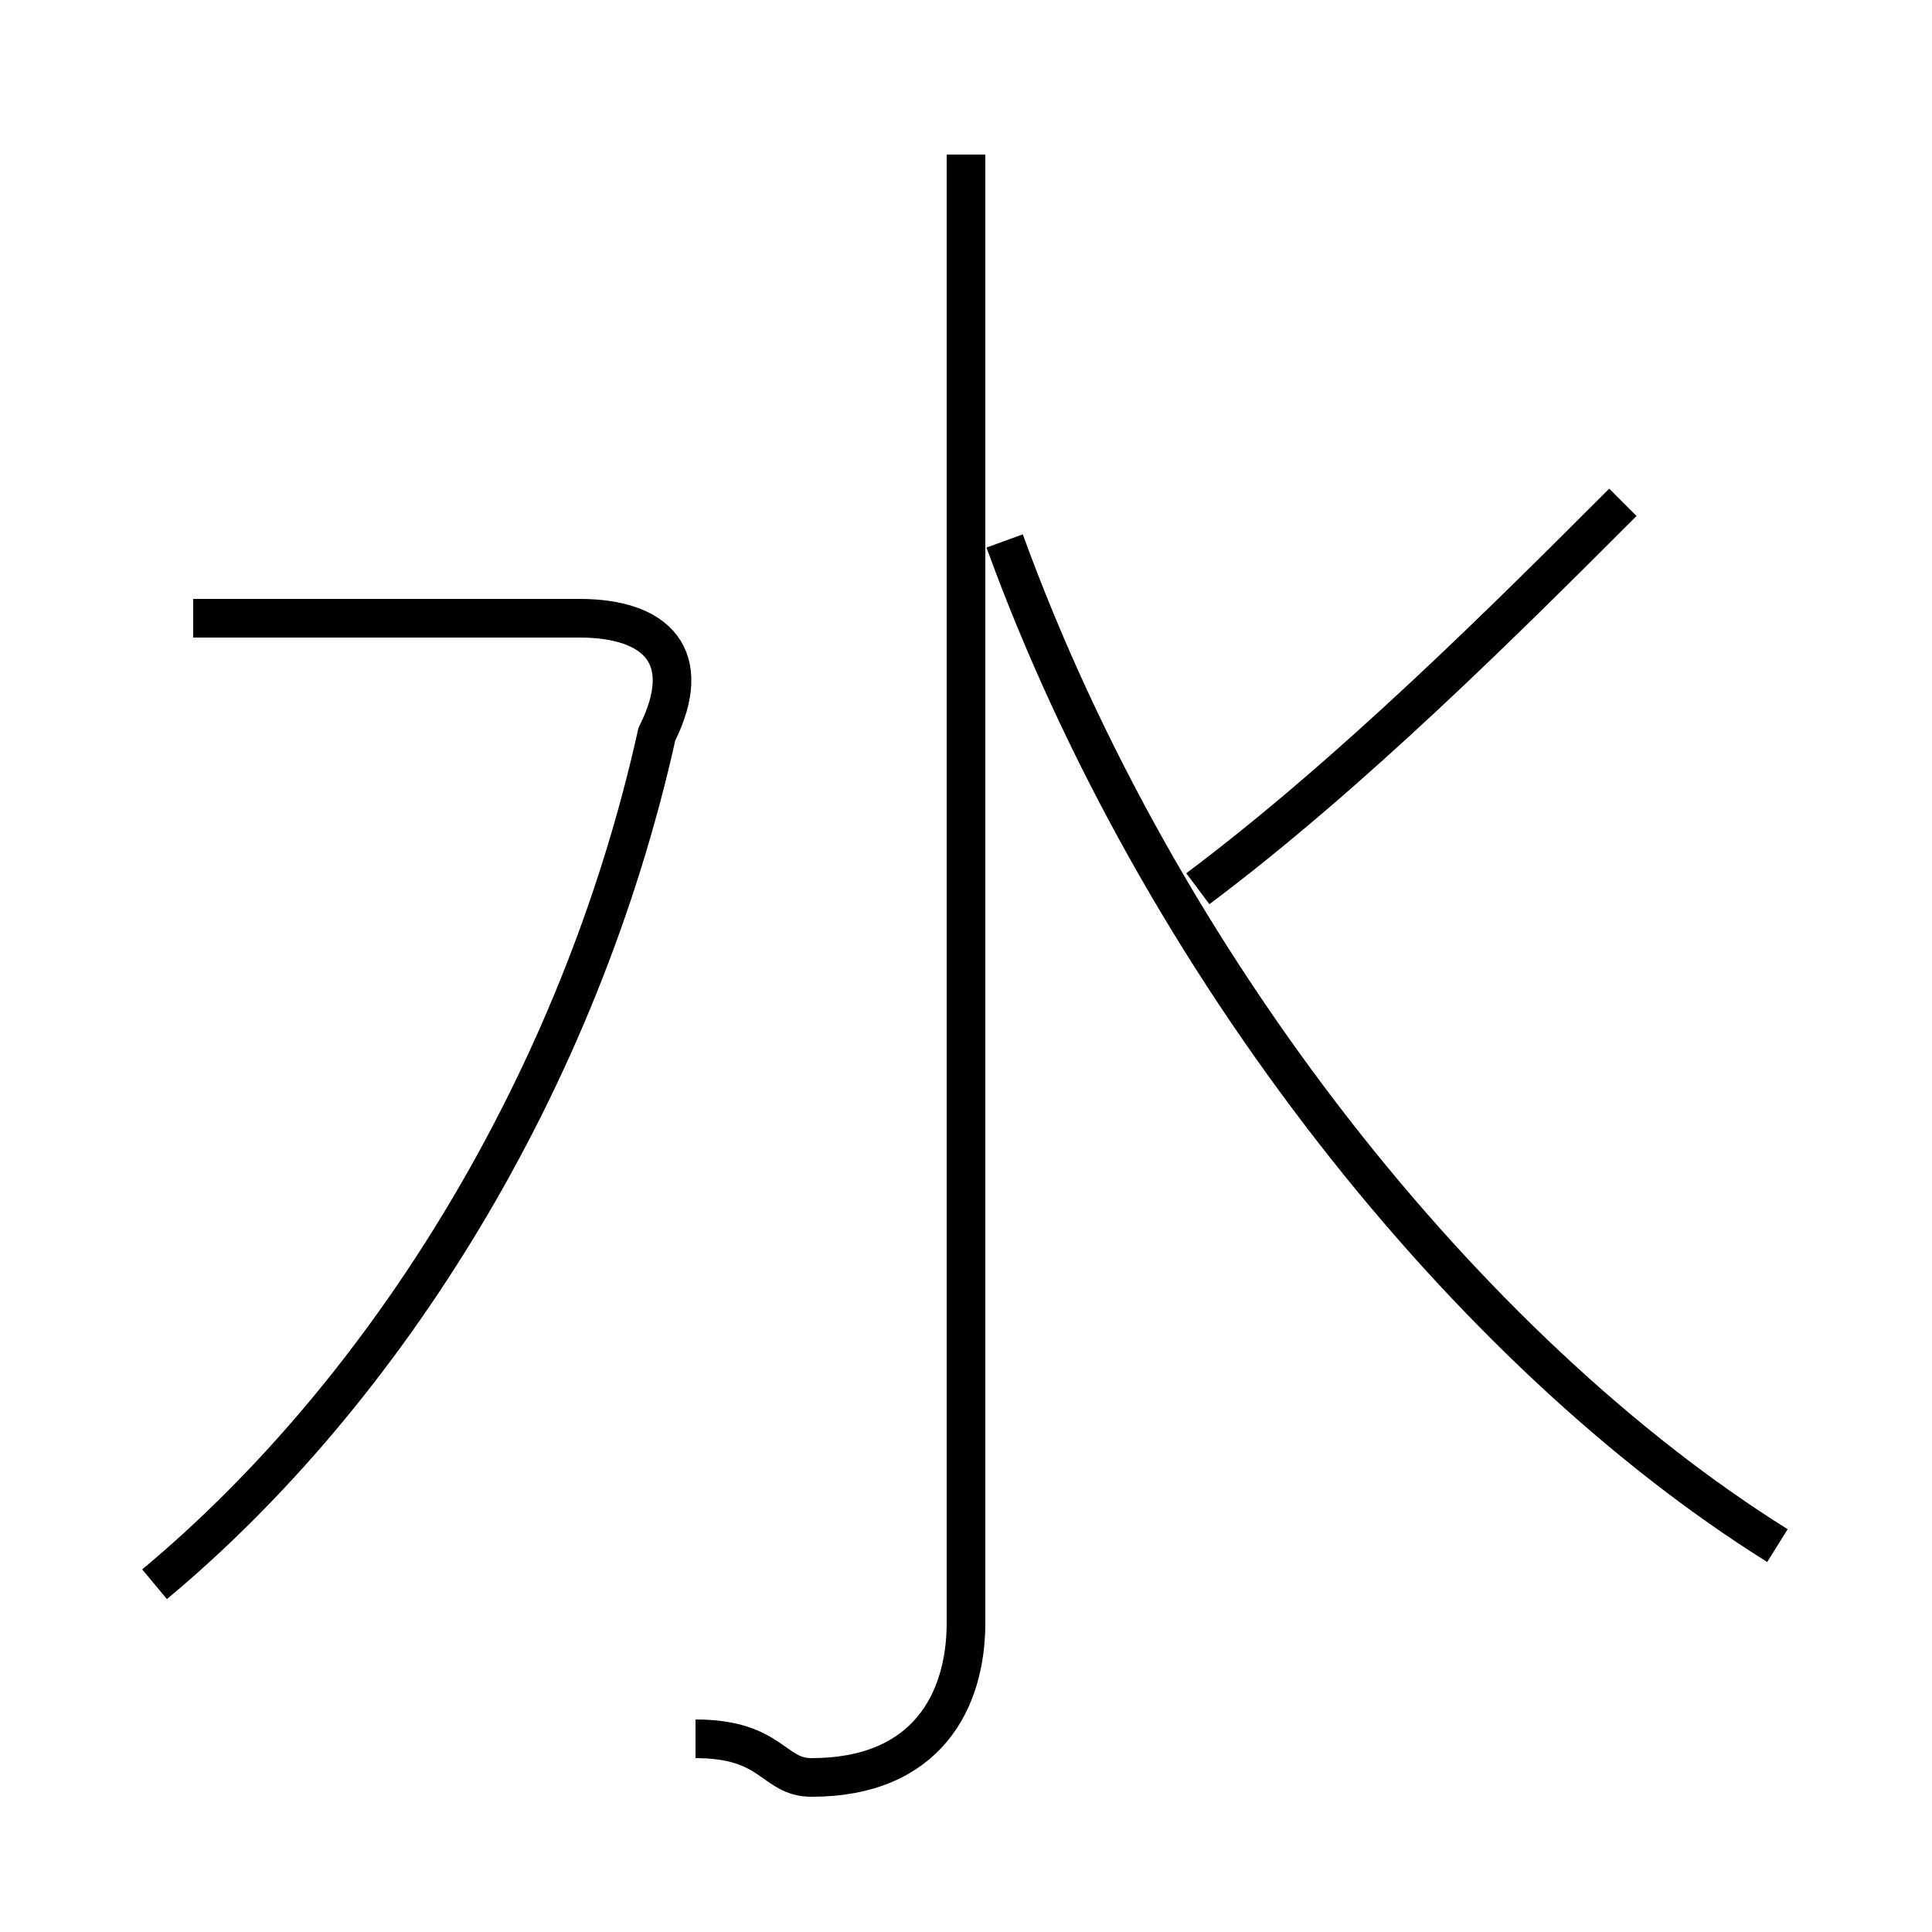 <?xml version='1.0' encoding='utf8'?>
<svg viewBox="0.0 -6.0 50.0 50.0" version="1.1" xmlns="http://www.w3.org/2000/svg">
<rect x="0.0" y="-6.0" width="50.0" height="50.0" fill="#808080" stroke="none"/>
<rect x="-1000" y="-1000" width="2000" height="2000" stroke="white" fill="white"/>
<g style="fill:white;stroke:#000000;  stroke-width:1">
<path d="M 46 -4 C 38 -9 30 -19 26 -30 M 4 -3 C 10 -8 15 -16 17 -25 C 18 -27 17 -28 15 -28 L 5 -28 M 18 1 C 20 1 20 2 21 2 C 24 2 25 0 25 -2 L 25 -40 M 31 -21 C 35 -24 39 -28 42 -31" transform="translate(0.0 38.0)" />
</g>
</svg>